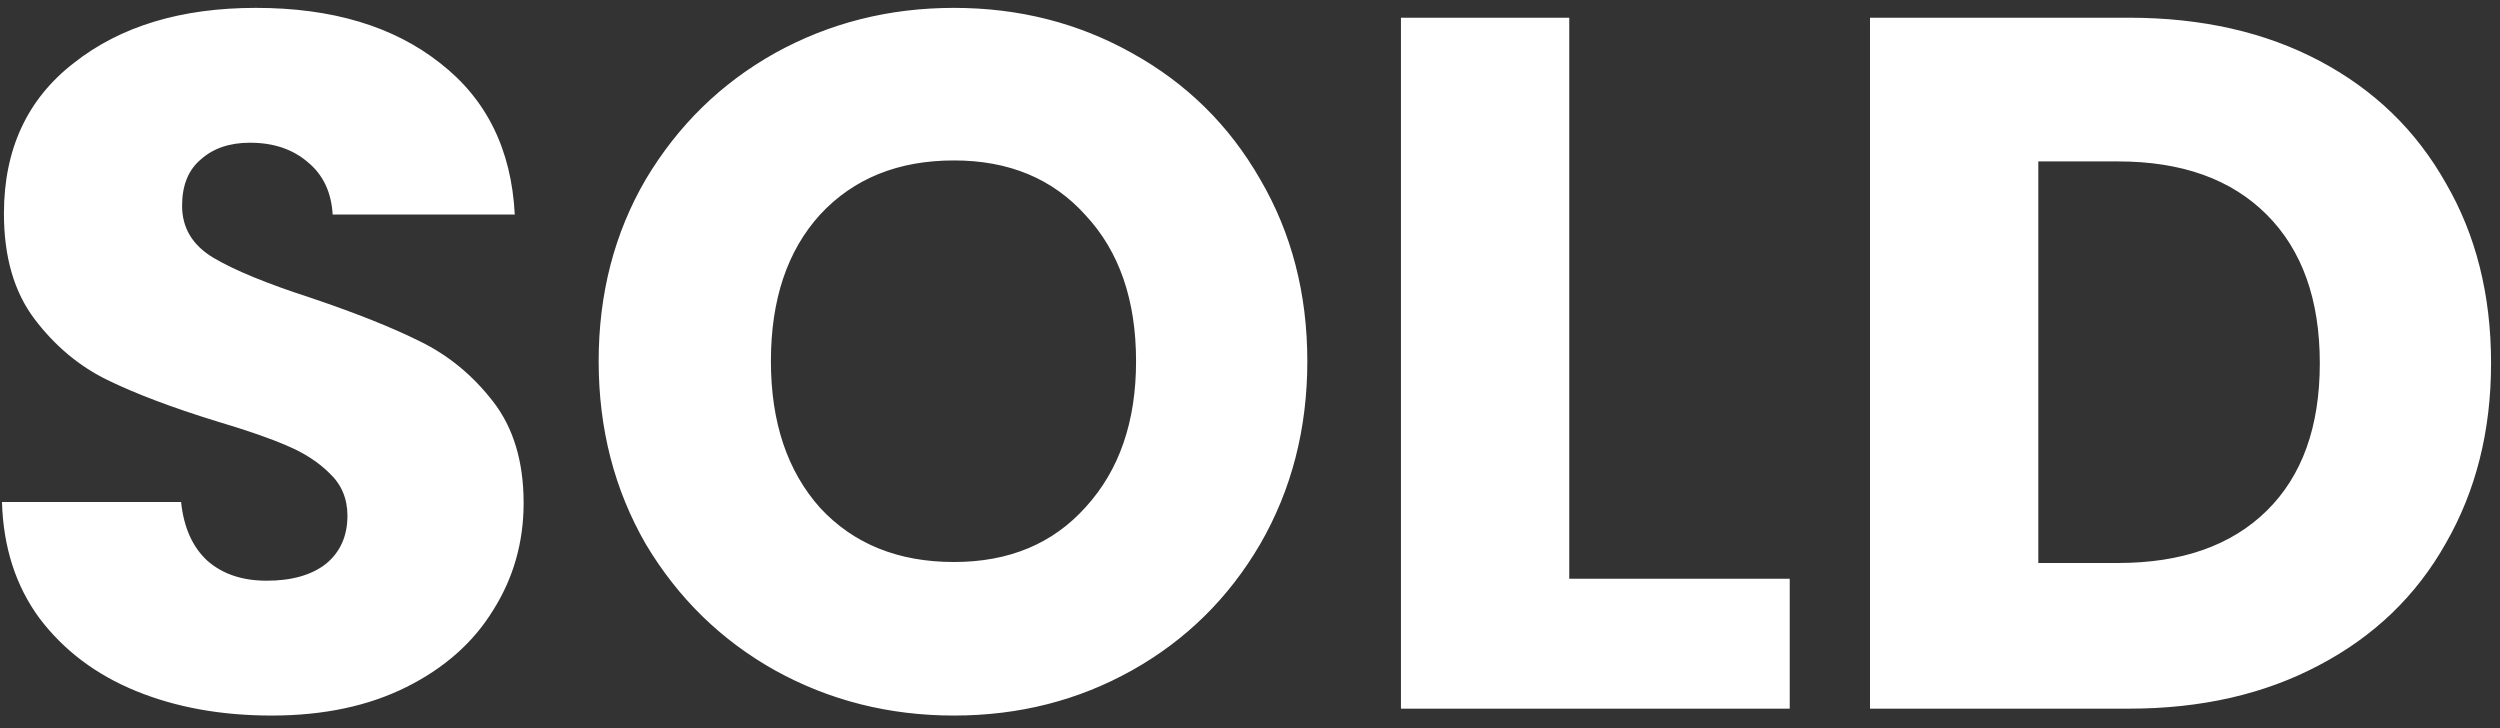 <svg width="127" height="37" viewBox="0 0 127 37" fill="none" xmlns="http://www.w3.org/2000/svg">
<rect x="0" y="0" width="127" height="37" fill="#333333" stroke="none"/>
<path d="M13.8 36.35C11.233 36.35 8.933 35.933 6.9 35.1C4.867 34.267 3.233 33.033 2 31.4C0.8 29.767 0.167 27.8 0.1 25.5H9.2C9.333 26.8 9.783 27.8 10.55 28.5C11.317 29.167 12.317 29.5 13.55 29.5C14.817 29.5 15.817 29.217 16.55 28.65C17.283 28.05 17.65 27.233 17.65 26.2C17.65 25.333 17.35 24.617 16.75 24.05C16.183 23.483 15.467 23.017 14.6 22.65C13.767 22.283 12.567 21.867 11 21.4C8.733 20.7 6.883 20 5.45 19.3C4.017 18.6 2.783 17.567 1.75 16.2C0.717 14.833 0.2 13.05 0.2 10.85C0.2 7.583 1.383 5.033 3.75 3.2C6.117 1.333 9.2 0.4 13 0.4C16.867 0.4 19.983 1.333 22.35 3.2C24.717 5.033 25.983 7.6 26.15 10.9H16.9C16.833 9.767 16.417 8.883 15.65 8.25C14.883 7.583 13.9 7.25 12.7 7.25C11.667 7.25 10.833 7.533 10.2 8.1C9.567 8.633 9.25 9.417 9.25 10.45C9.25 11.583 9.783 12.467 10.85 13.1C11.917 13.733 13.583 14.417 15.85 15.15C18.117 15.917 19.95 16.65 21.35 17.35C22.783 18.05 24.017 19.067 25.05 20.4C26.083 21.733 26.6 23.45 26.6 25.55C26.6 27.55 26.083 29.367 25.05 31C24.05 32.633 22.583 33.933 20.65 34.9C18.717 35.867 16.433 36.35 13.8 36.35ZM48.462 36.35C45.162 36.35 42.128 35.583 39.362 34.05C36.628 32.517 34.445 30.383 32.812 27.65C31.212 24.883 30.412 21.783 30.412 18.35C30.412 14.917 31.212 11.833 32.812 9.1C34.445 6.367 36.628 4.233 39.362 2.7C42.128 1.167 45.162 0.4 48.462 0.4C51.762 0.4 54.778 1.167 57.512 2.7C60.278 4.233 62.445 6.367 64.012 9.1C65.612 11.833 66.412 14.917 66.412 18.35C66.412 21.783 65.612 24.883 64.012 27.65C62.412 30.383 60.245 32.517 57.512 34.05C54.778 35.583 51.762 36.35 48.462 36.35ZM48.462 28.55C51.262 28.55 53.495 27.617 55.162 25.75C56.862 23.883 57.712 21.417 57.712 18.35C57.712 15.25 56.862 12.783 55.162 10.95C53.495 9.083 51.262 8.15 48.462 8.15C45.628 8.15 43.362 9.067 41.662 10.9C39.995 12.733 39.162 15.217 39.162 18.35C39.162 21.45 39.995 23.933 41.662 25.8C43.362 27.633 45.628 28.55 48.462 28.55ZM79.718 29.4H90.918V36H71.168V0.9H79.718V29.4ZM108.146 0.9C111.846 0.9 115.08 1.633 117.846 3.1C120.613 4.567 122.746 6.633 124.246 9.3C125.78 11.933 126.546 14.983 126.546 18.45C126.546 21.883 125.78 24.933 124.246 27.6C122.746 30.267 120.596 32.333 117.796 33.8C115.03 35.267 111.813 36 108.146 36H94.996V0.9H108.146ZM107.596 28.6C110.83 28.6 113.346 27.717 115.146 25.95C116.946 24.183 117.846 21.683 117.846 18.45C117.846 15.217 116.946 12.7 115.146 10.9C113.346 9.1 110.83 8.2 107.596 8.2H103.546V28.6H107.596Z" fill="white"/>
</svg>
